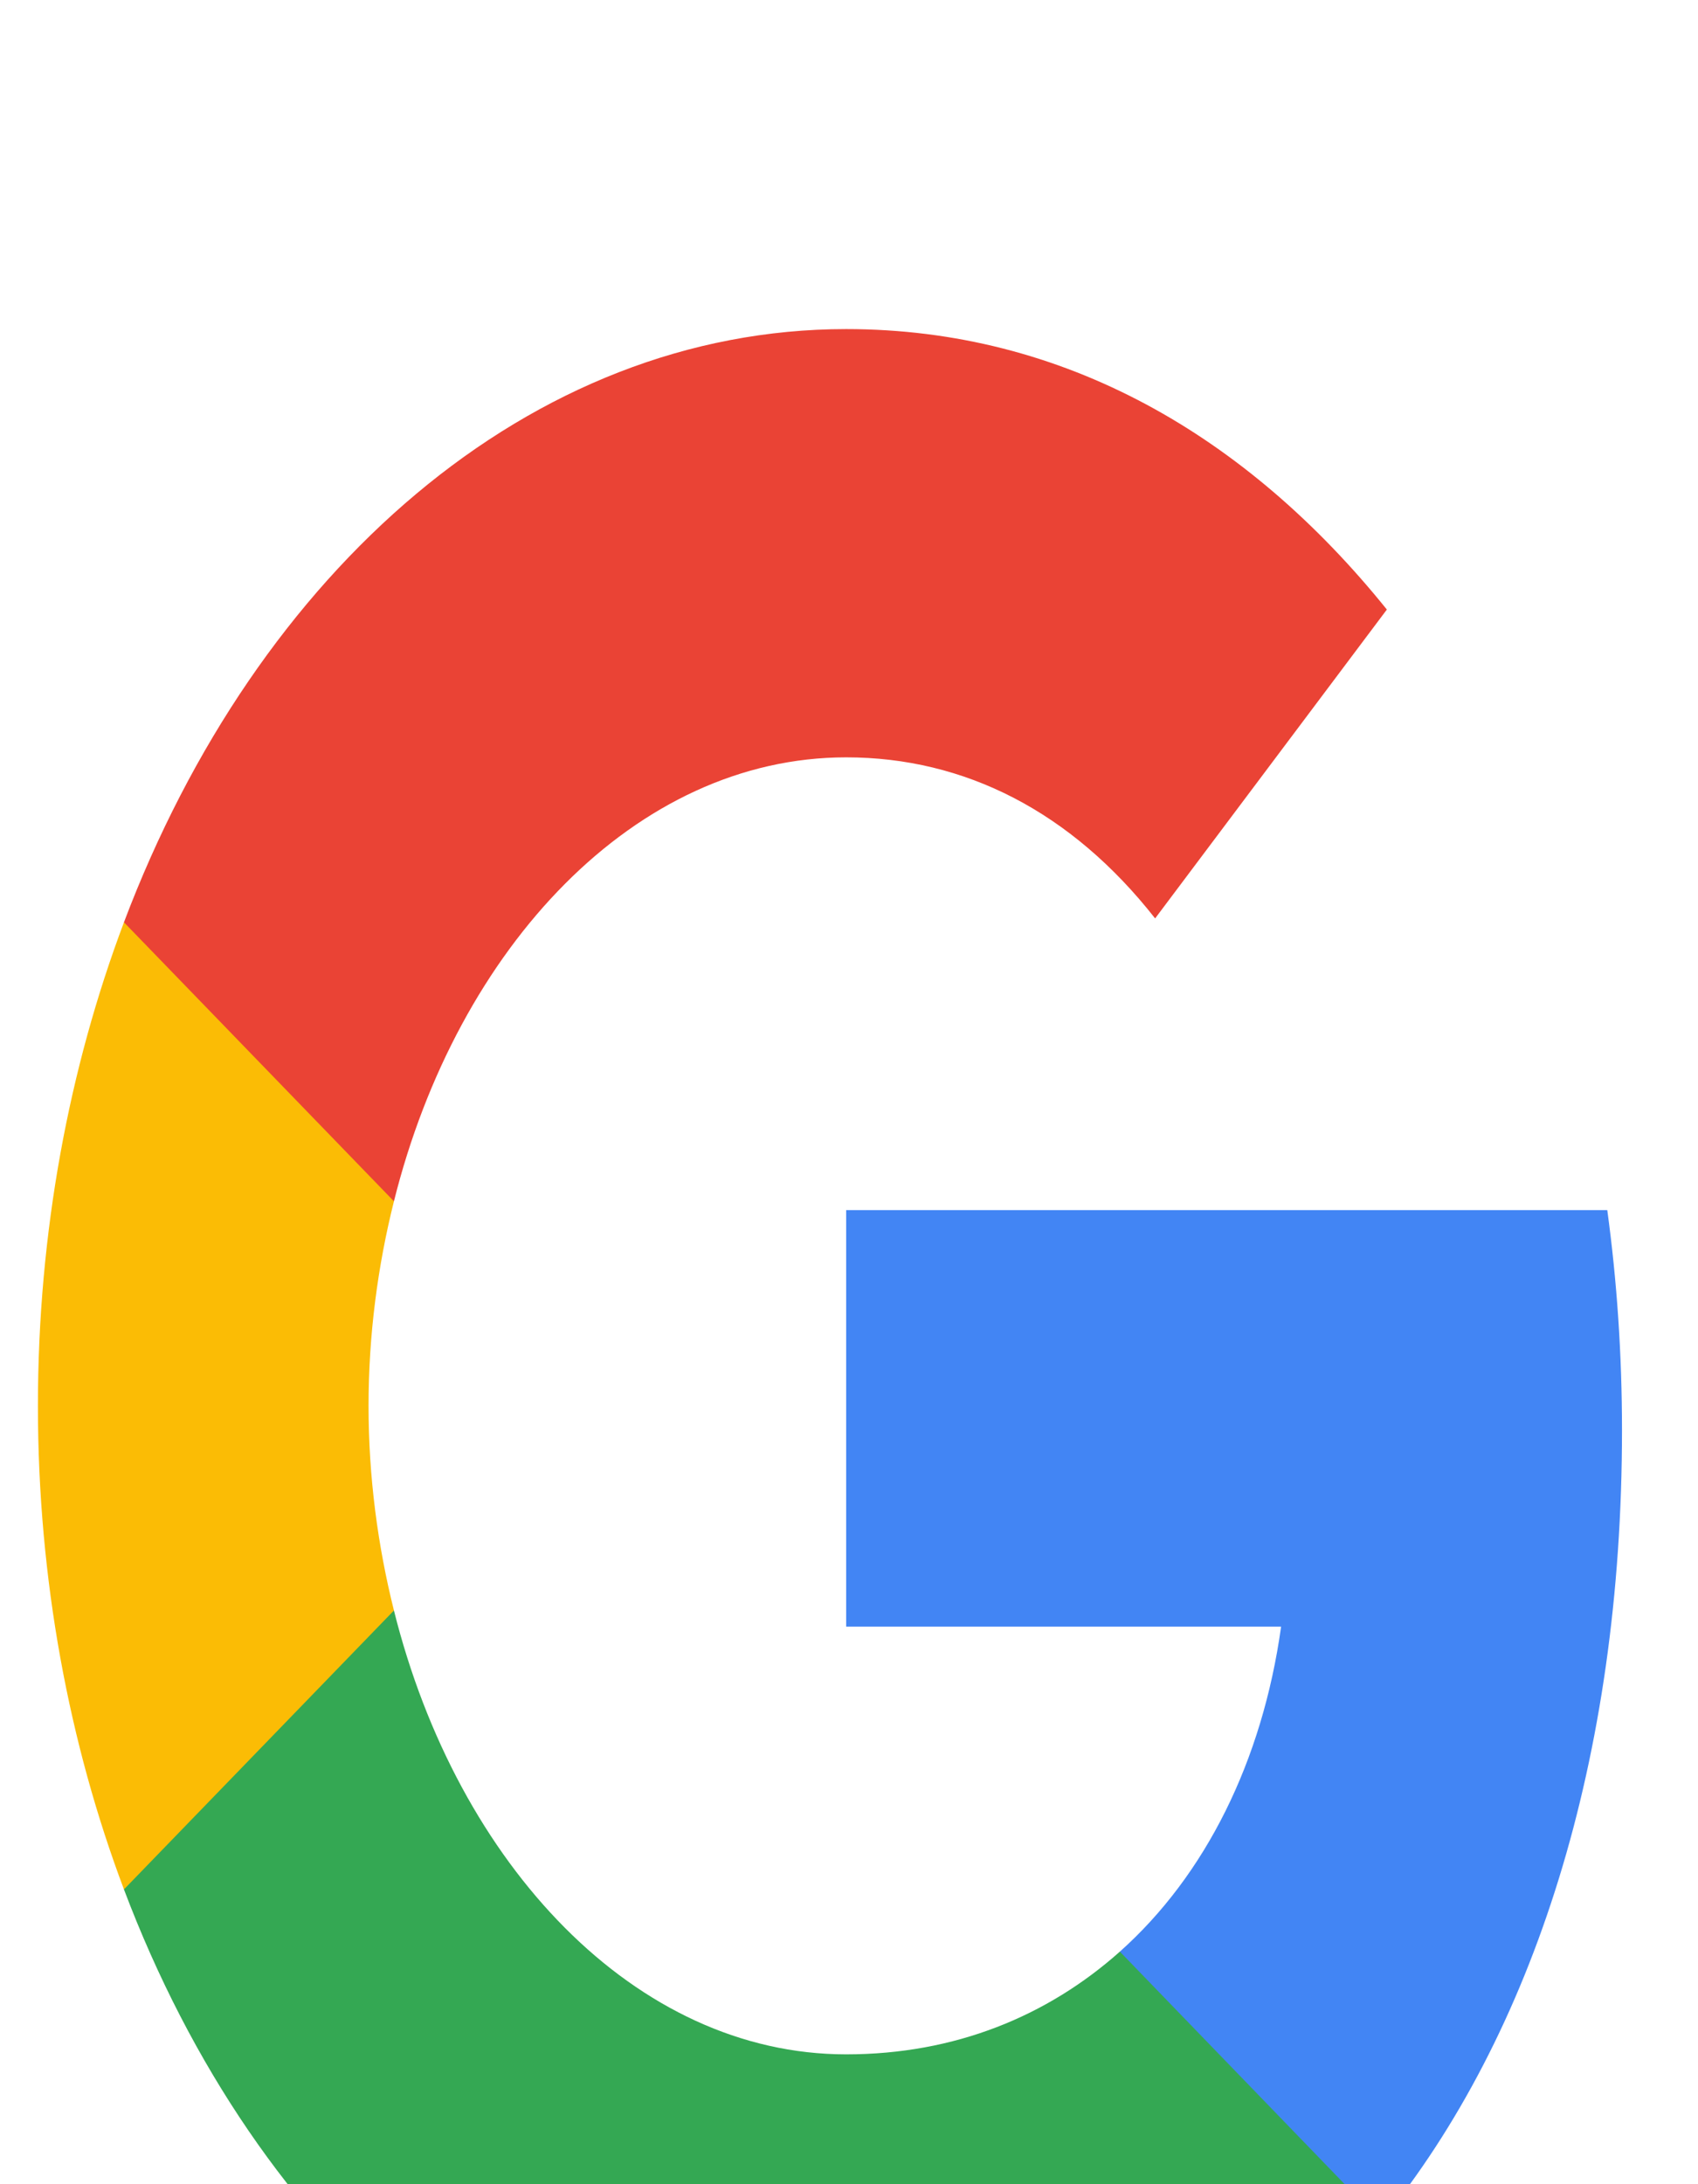 <svg width="21" height="27" viewBox="0 0 21 27" fill="none" xmlns="http://www.w3.org/2000/svg">
<g filter="url(#filter0_i_106_16)">
<path fill-rule="evenodd" clip-rule="evenodd" d="M20.06 13.681C20.06 12.738 19.997 11.83 19.878 10.959H10.465V16.108H15.844C15.612 17.771 14.908 19.181 13.85 20.125V23.465H17.08C18.97 21.147 20.06 17.735 20.06 13.681Z" fill="#4285F4"/>
<path fill-rule="evenodd" clip-rule="evenodd" d="M10.465 26.689C13.163 26.689 15.426 25.497 17.08 23.465L13.85 20.125C12.954 20.923 11.809 21.395 10.465 21.395C7.861 21.395 5.658 19.054 4.872 15.908H1.533V19.356C3.177 23.707 6.557 26.689 10.465 26.689Z" fill="#34A853"/>
<path fill-rule="evenodd" clip-rule="evenodd" d="M4.872 15.908C4.672 15.109 4.558 14.256 4.558 13.379C4.558 12.501 4.672 11.648 4.872 10.85V7.401H1.533C0.856 9.198 0.469 11.231 0.469 13.379C0.469 15.527 0.856 17.559 1.533 19.356L4.872 15.908Z" fill="#FBBC05"/>
<path fill-rule="evenodd" clip-rule="evenodd" d="M10.465 5.362C11.932 5.362 13.25 6.034 14.286 7.353L17.152 3.535C15.421 1.387 13.159 0.068 10.465 0.068C6.557 0.068 3.177 3.051 1.533 7.401L4.872 10.85C5.658 7.704 7.861 5.362 10.465 5.362Z" fill="#EA4335"/>
</g>
<defs>
<filter id="filter0_i_106_16" x="0.469" y="0.068" width="19.591" height="30.621" filterUnits="userSpaceOnUse" color-interpolation-filters="sRGB">
<feFlood flood-opacity="0" result="BackgroundImageFix"/>
<feBlend mode="normal" in="SourceGraphic" in2="BackgroundImageFix" result="shape"/>
<feColorMatrix in="SourceAlpha" type="matrix" values="0 0 0 0 0 0 0 0 0 0 0 0 0 0 0 0 0 0 127 0" result="hardAlpha"/>
<feOffset dy="4"/>
<feGaussianBlur stdDeviation="2"/>
<feComposite in2="hardAlpha" operator="arithmetic" k2="-1" k3="1"/>
<feColorMatrix type="matrix" values="0 0 0 0 0 0 0 0 0 0 0 0 0 0 0 0 0 0 0.25 0"/>
<feBlend mode="normal" in2="shape" result="effect1_innerShadow_106_16"/>
</filter>
</defs>
</svg>
